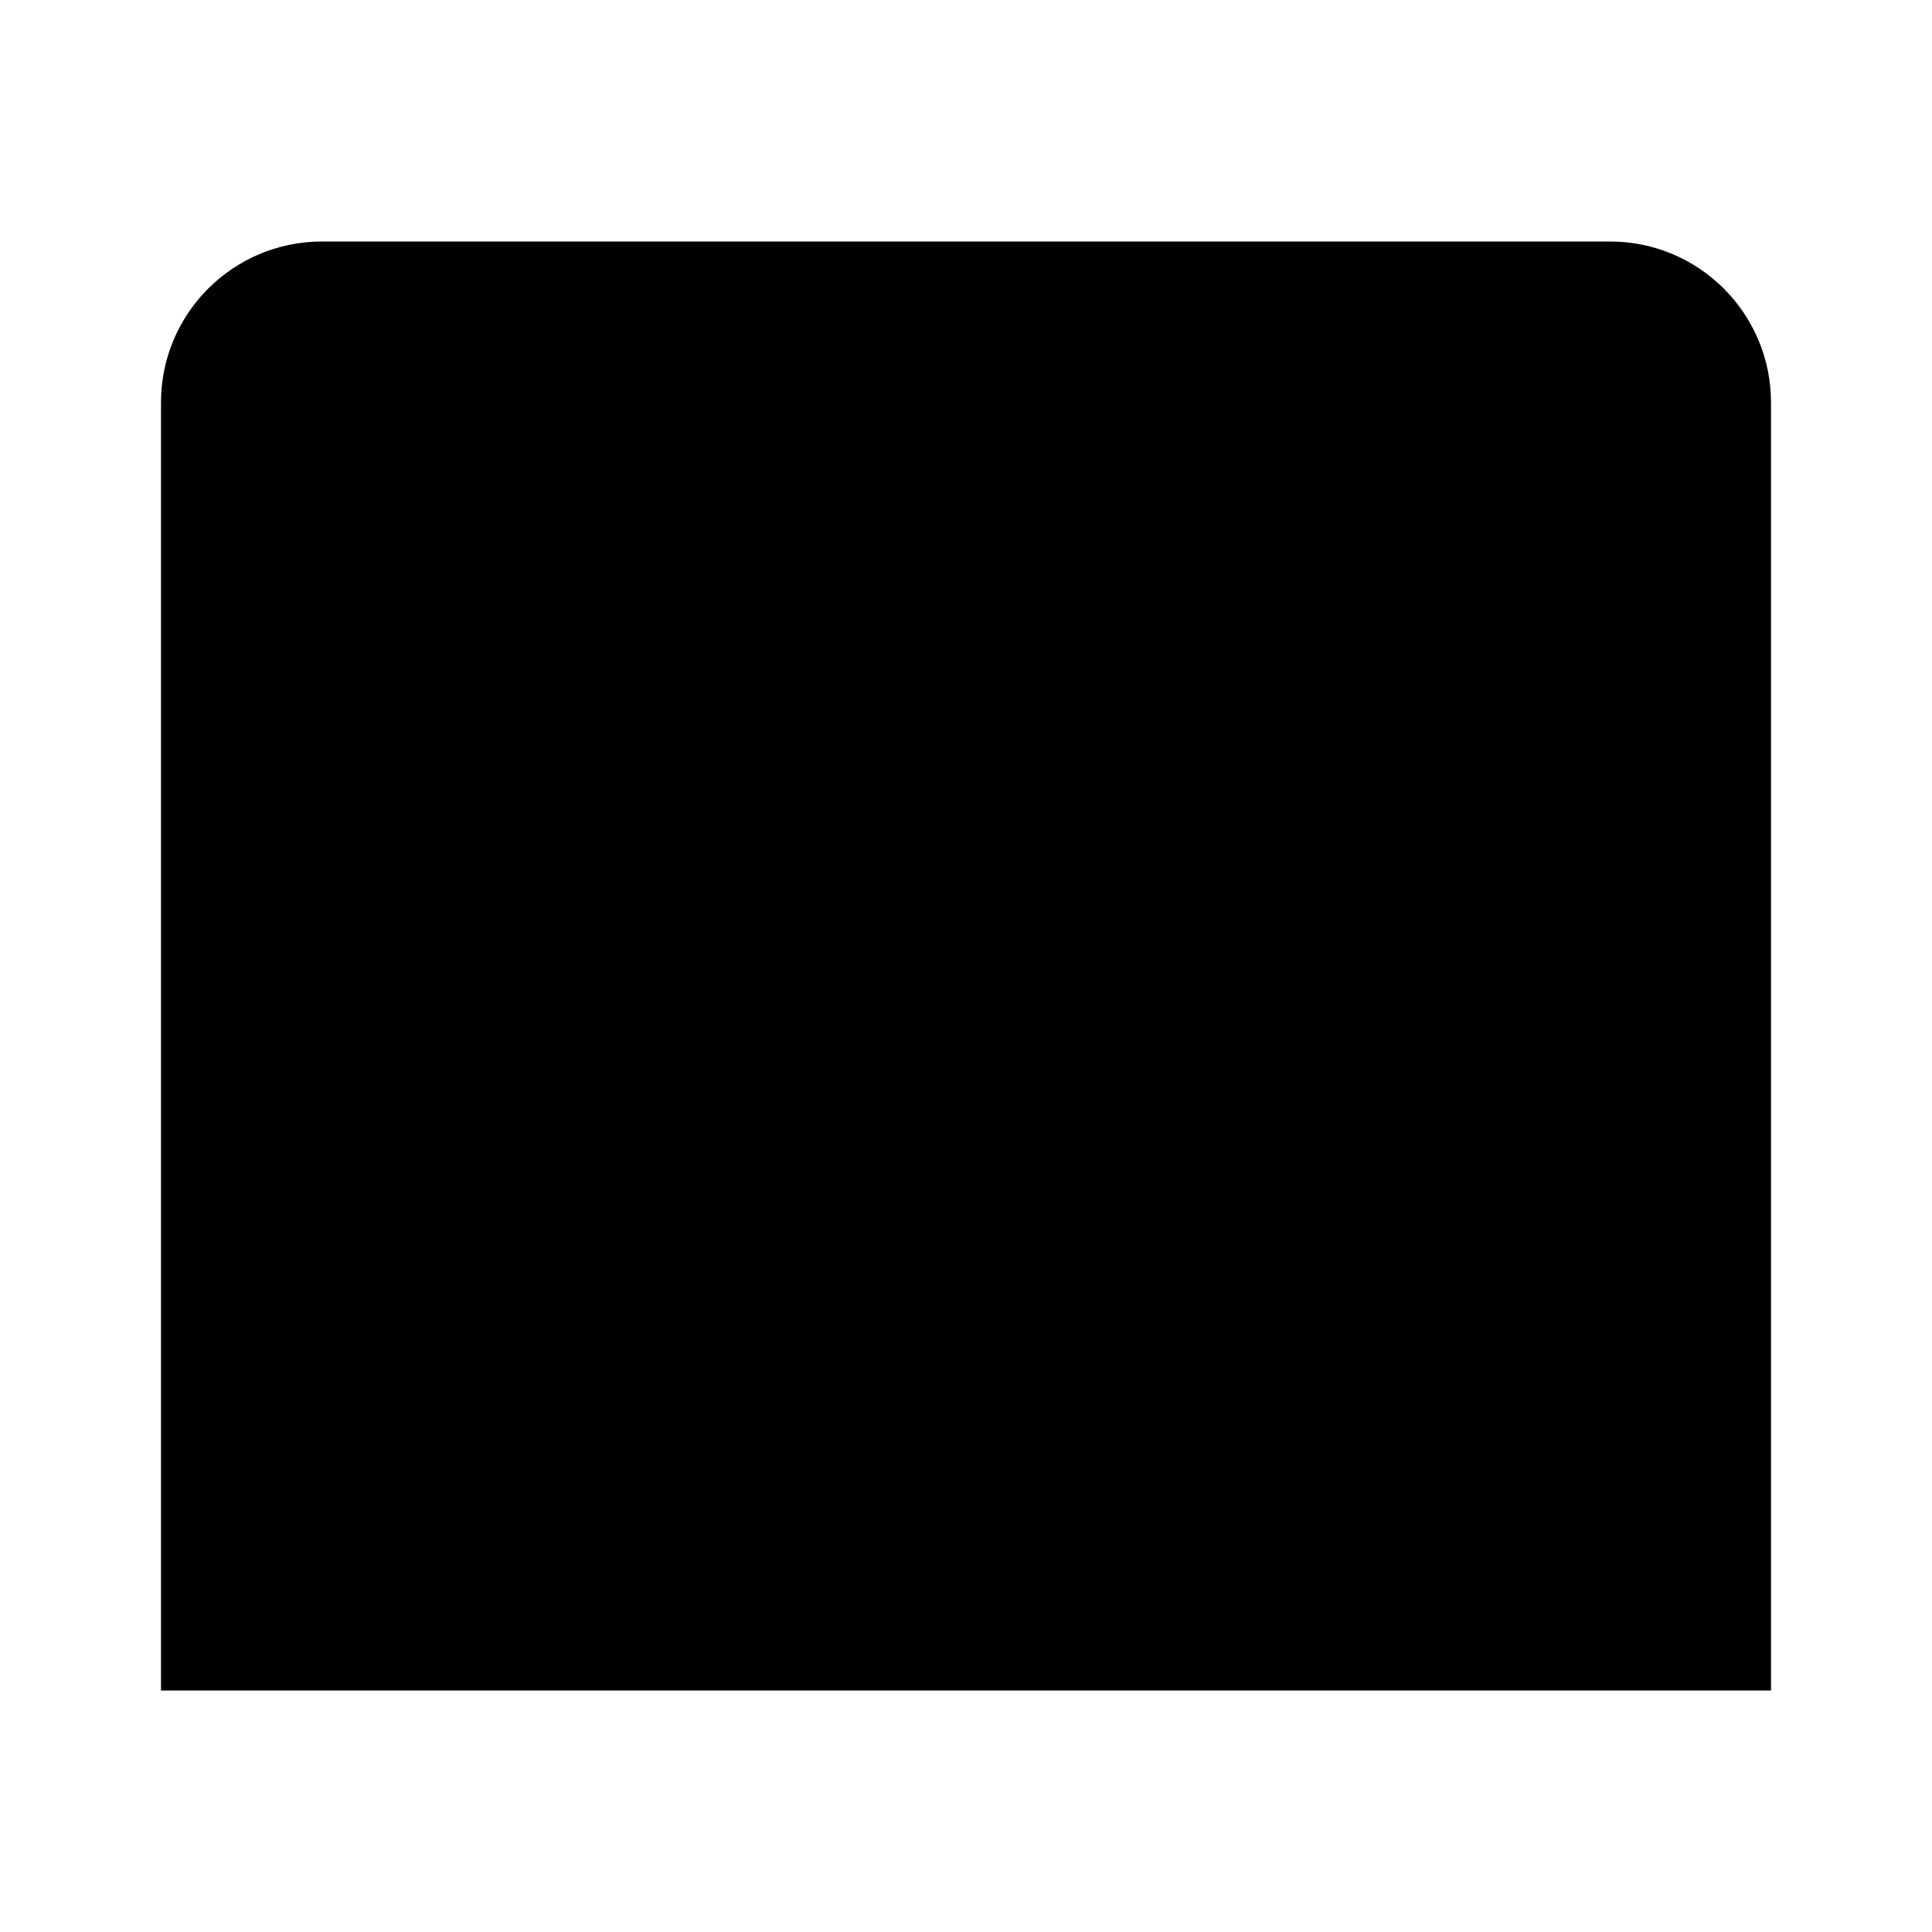 <svg viewBox="0 0 24 24" xmlns="http://www.w3.org/2000/svg"><path d="M2 7H22"/><path d="M22 21V5C22 3.895 21.105 3 20 3H4C2.895 3 2 3.895 2 5V21"/><path d="M16 19V21M8 19V21"/><path d="M7.5 14L8.121 11.515C8.344 10.625 9.144 10 10.062 10H13.938C14.856 10 15.656 10.625 15.879 11.515L16.5 14"/><path d="M16 14H8C6.895 14 6 14.895 6 16V17C6 18.105 6.895 19 8 19H16C17.105 19 18 18.105 18 17V16C18 14.895 17.105 14 16 14Z"/><path d="M9 16.5V16.51M15 16.5V16.51"/></svg>